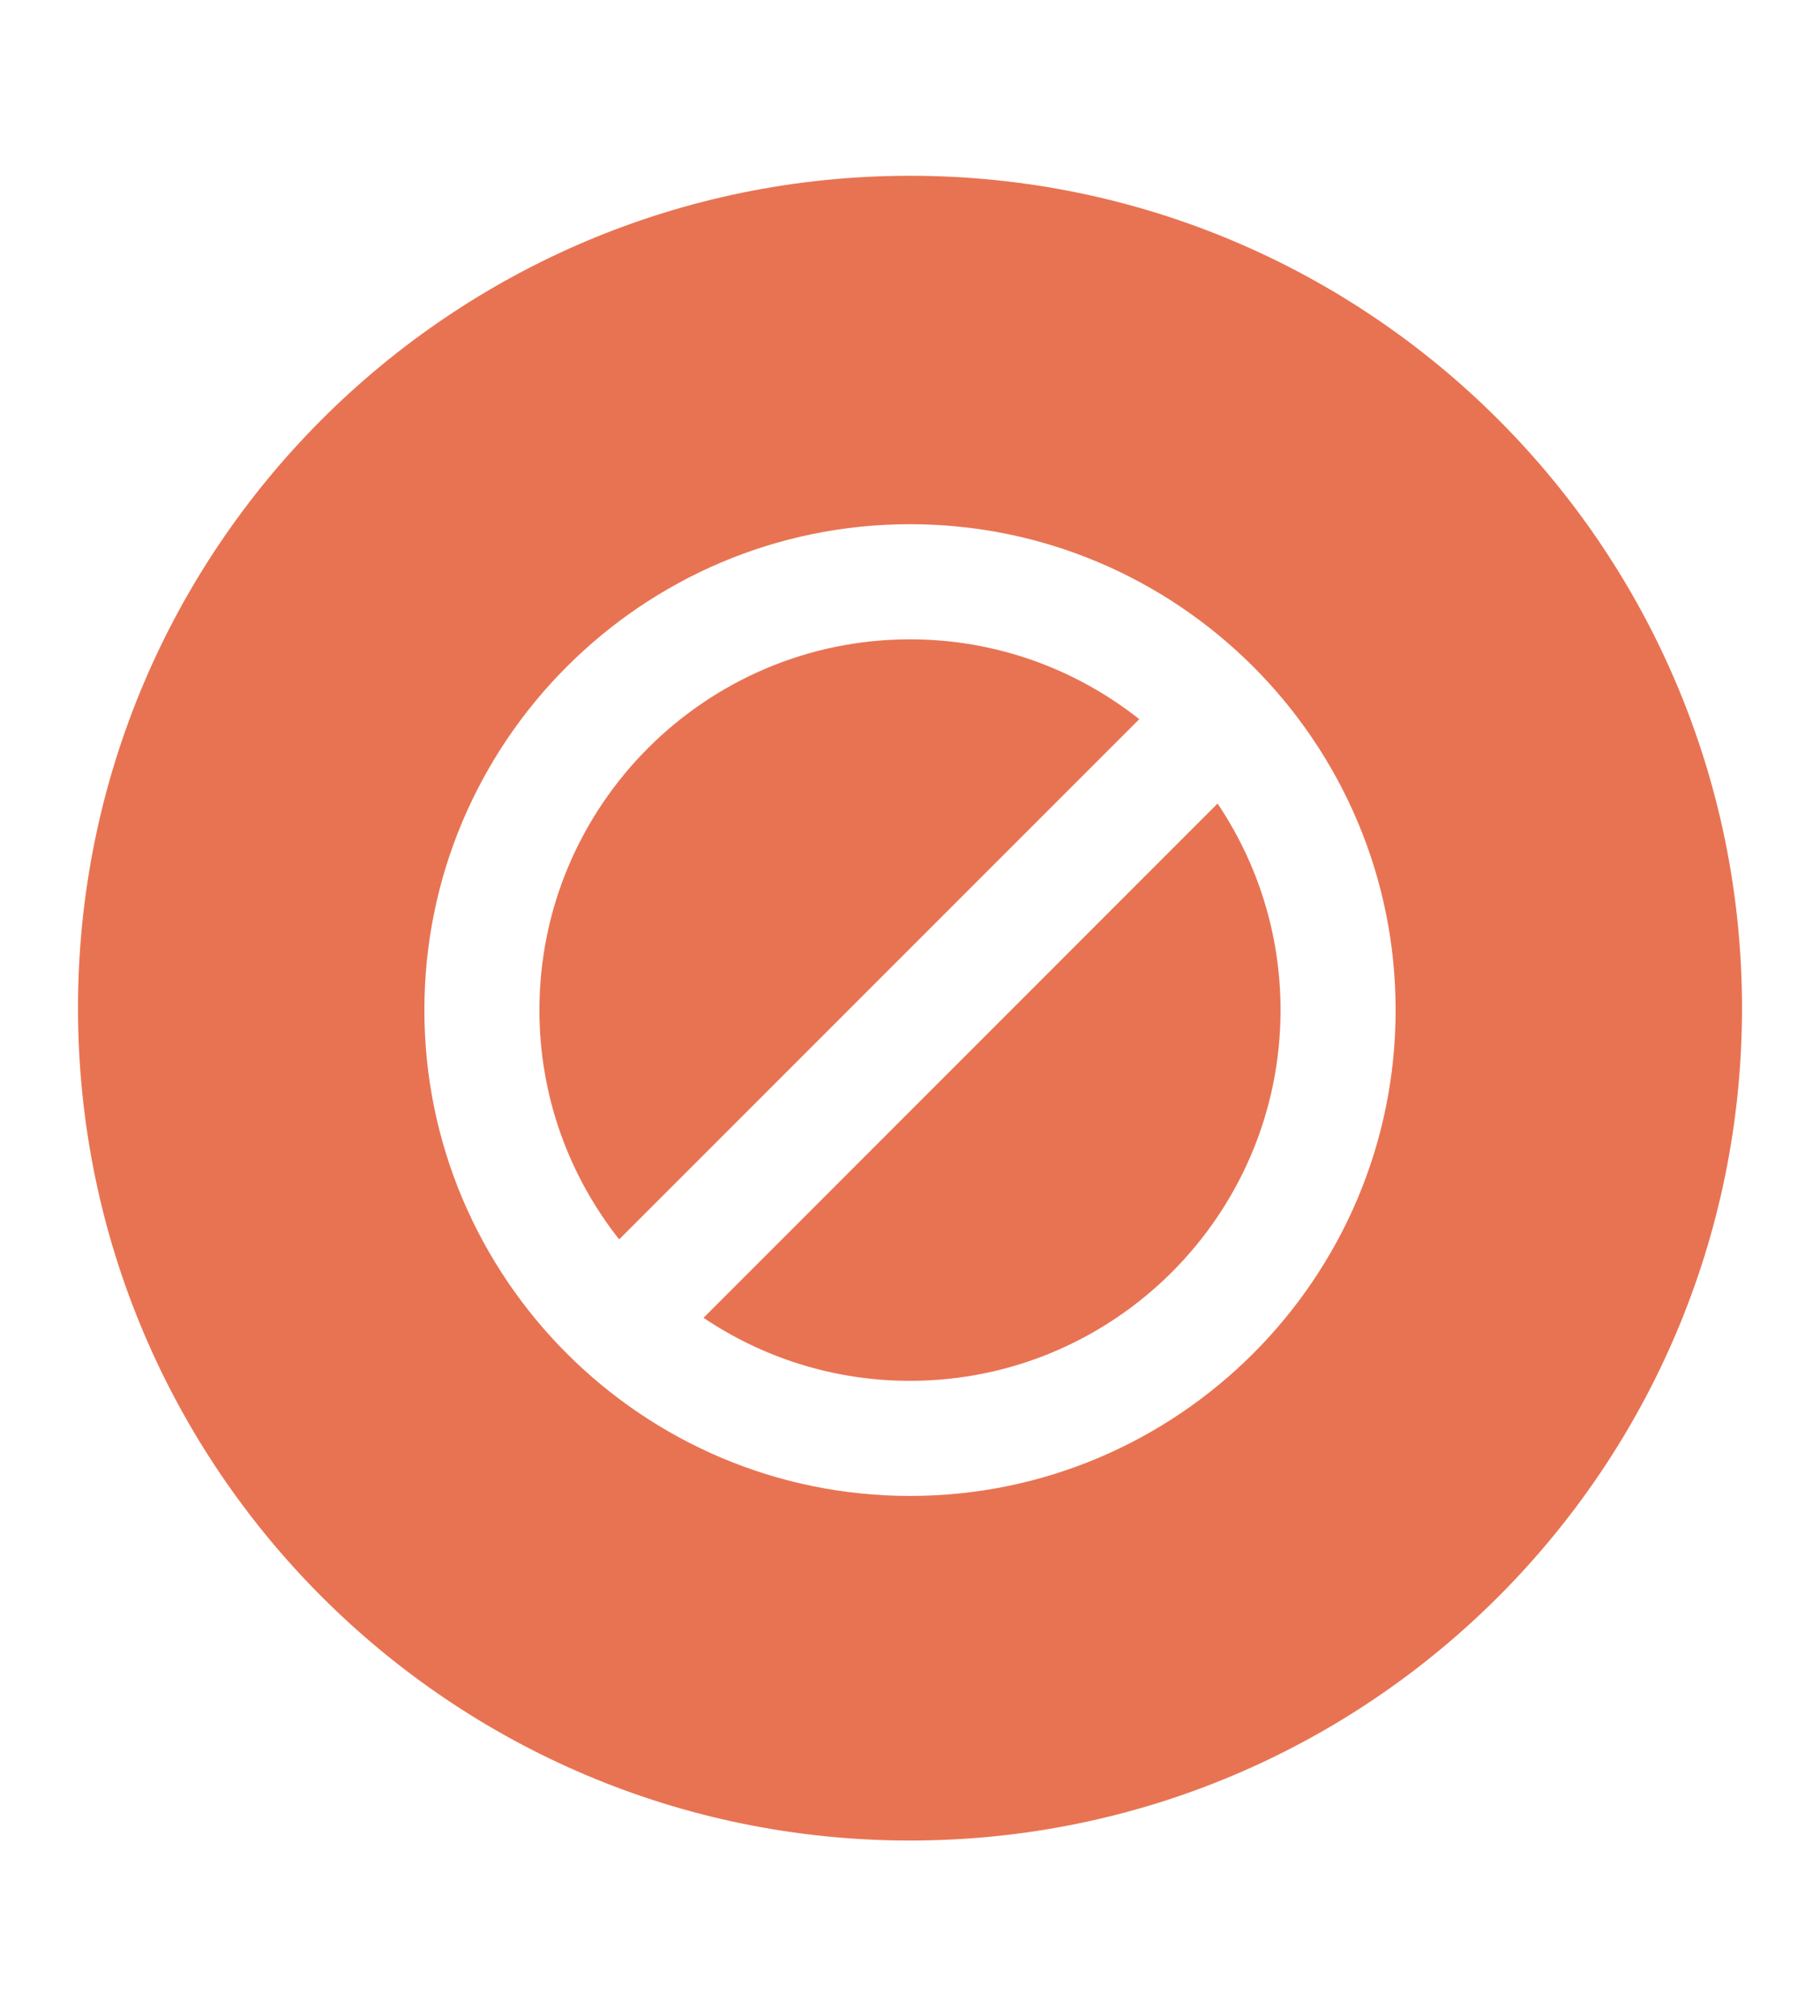 <?xml version="1.0" encoding="utf-8"?>
<!-- Generator: Adobe Illustrator 15.0.0, SVG Export Plug-In . SVG Version: 6.00 Build 0)  -->
<!DOCTYPE svg PUBLIC "-//W3C//DTD SVG 1.1//EN" "http://www.w3.org/Graphics/SVG/1.1/DTD/svg11.dtd">
<svg version="1.1" id="Emoji_neutral" xmlns="http://www.w3.org/2000/svg" xmlns:xlink="http://www.w3.org/1999/xlink" x="0px"
	 y="0px" width="512px" height="566.972px" viewBox="0 229.604 512 566.972" enable-background="new 0 229.604 512 566.972"
	 xml:space="preserve">
<g>
	<path fill="#E87352" d="M197.918,600.169c16.627,11.179,36.595,17.716,58.082,17.716c57.485,0,104.242-46.772,104.242-104.247
		c0-21.487-6.537-41.466-17.716-58.077L197.918,600.169z M197.918,600.169"/>
	<path fill="#E87352" d="M256,409.38c-57.484,0-104.252,46.772-104.252,104.257c0,24.332,8.413,46.73,22.43,64.479l146.316-146.29
		C302.715,417.788,280.337,409.38,256,409.38L256,409.38z M256,409.38"/>
	<path fill="#E87352" d="M256,279.031c-129.26,0-234.057,104.797-234.057,234.052c0,129.249,104.797,234.066,234.057,234.066
		s234.058-104.802,234.058-234.066C490.058,383.828,385.26,279.031,256,279.031L256,279.031z M256,650.252
		c-75.326,0-136.614-61.293-136.614-136.614c0-75.337,61.288-136.63,136.614-136.63c75.348,0,136.614,61.293,136.614,136.63
		C392.614,588.959,331.348,650.252,256,650.252L256,650.252z M256,650.252"/>
</g>
</svg>
